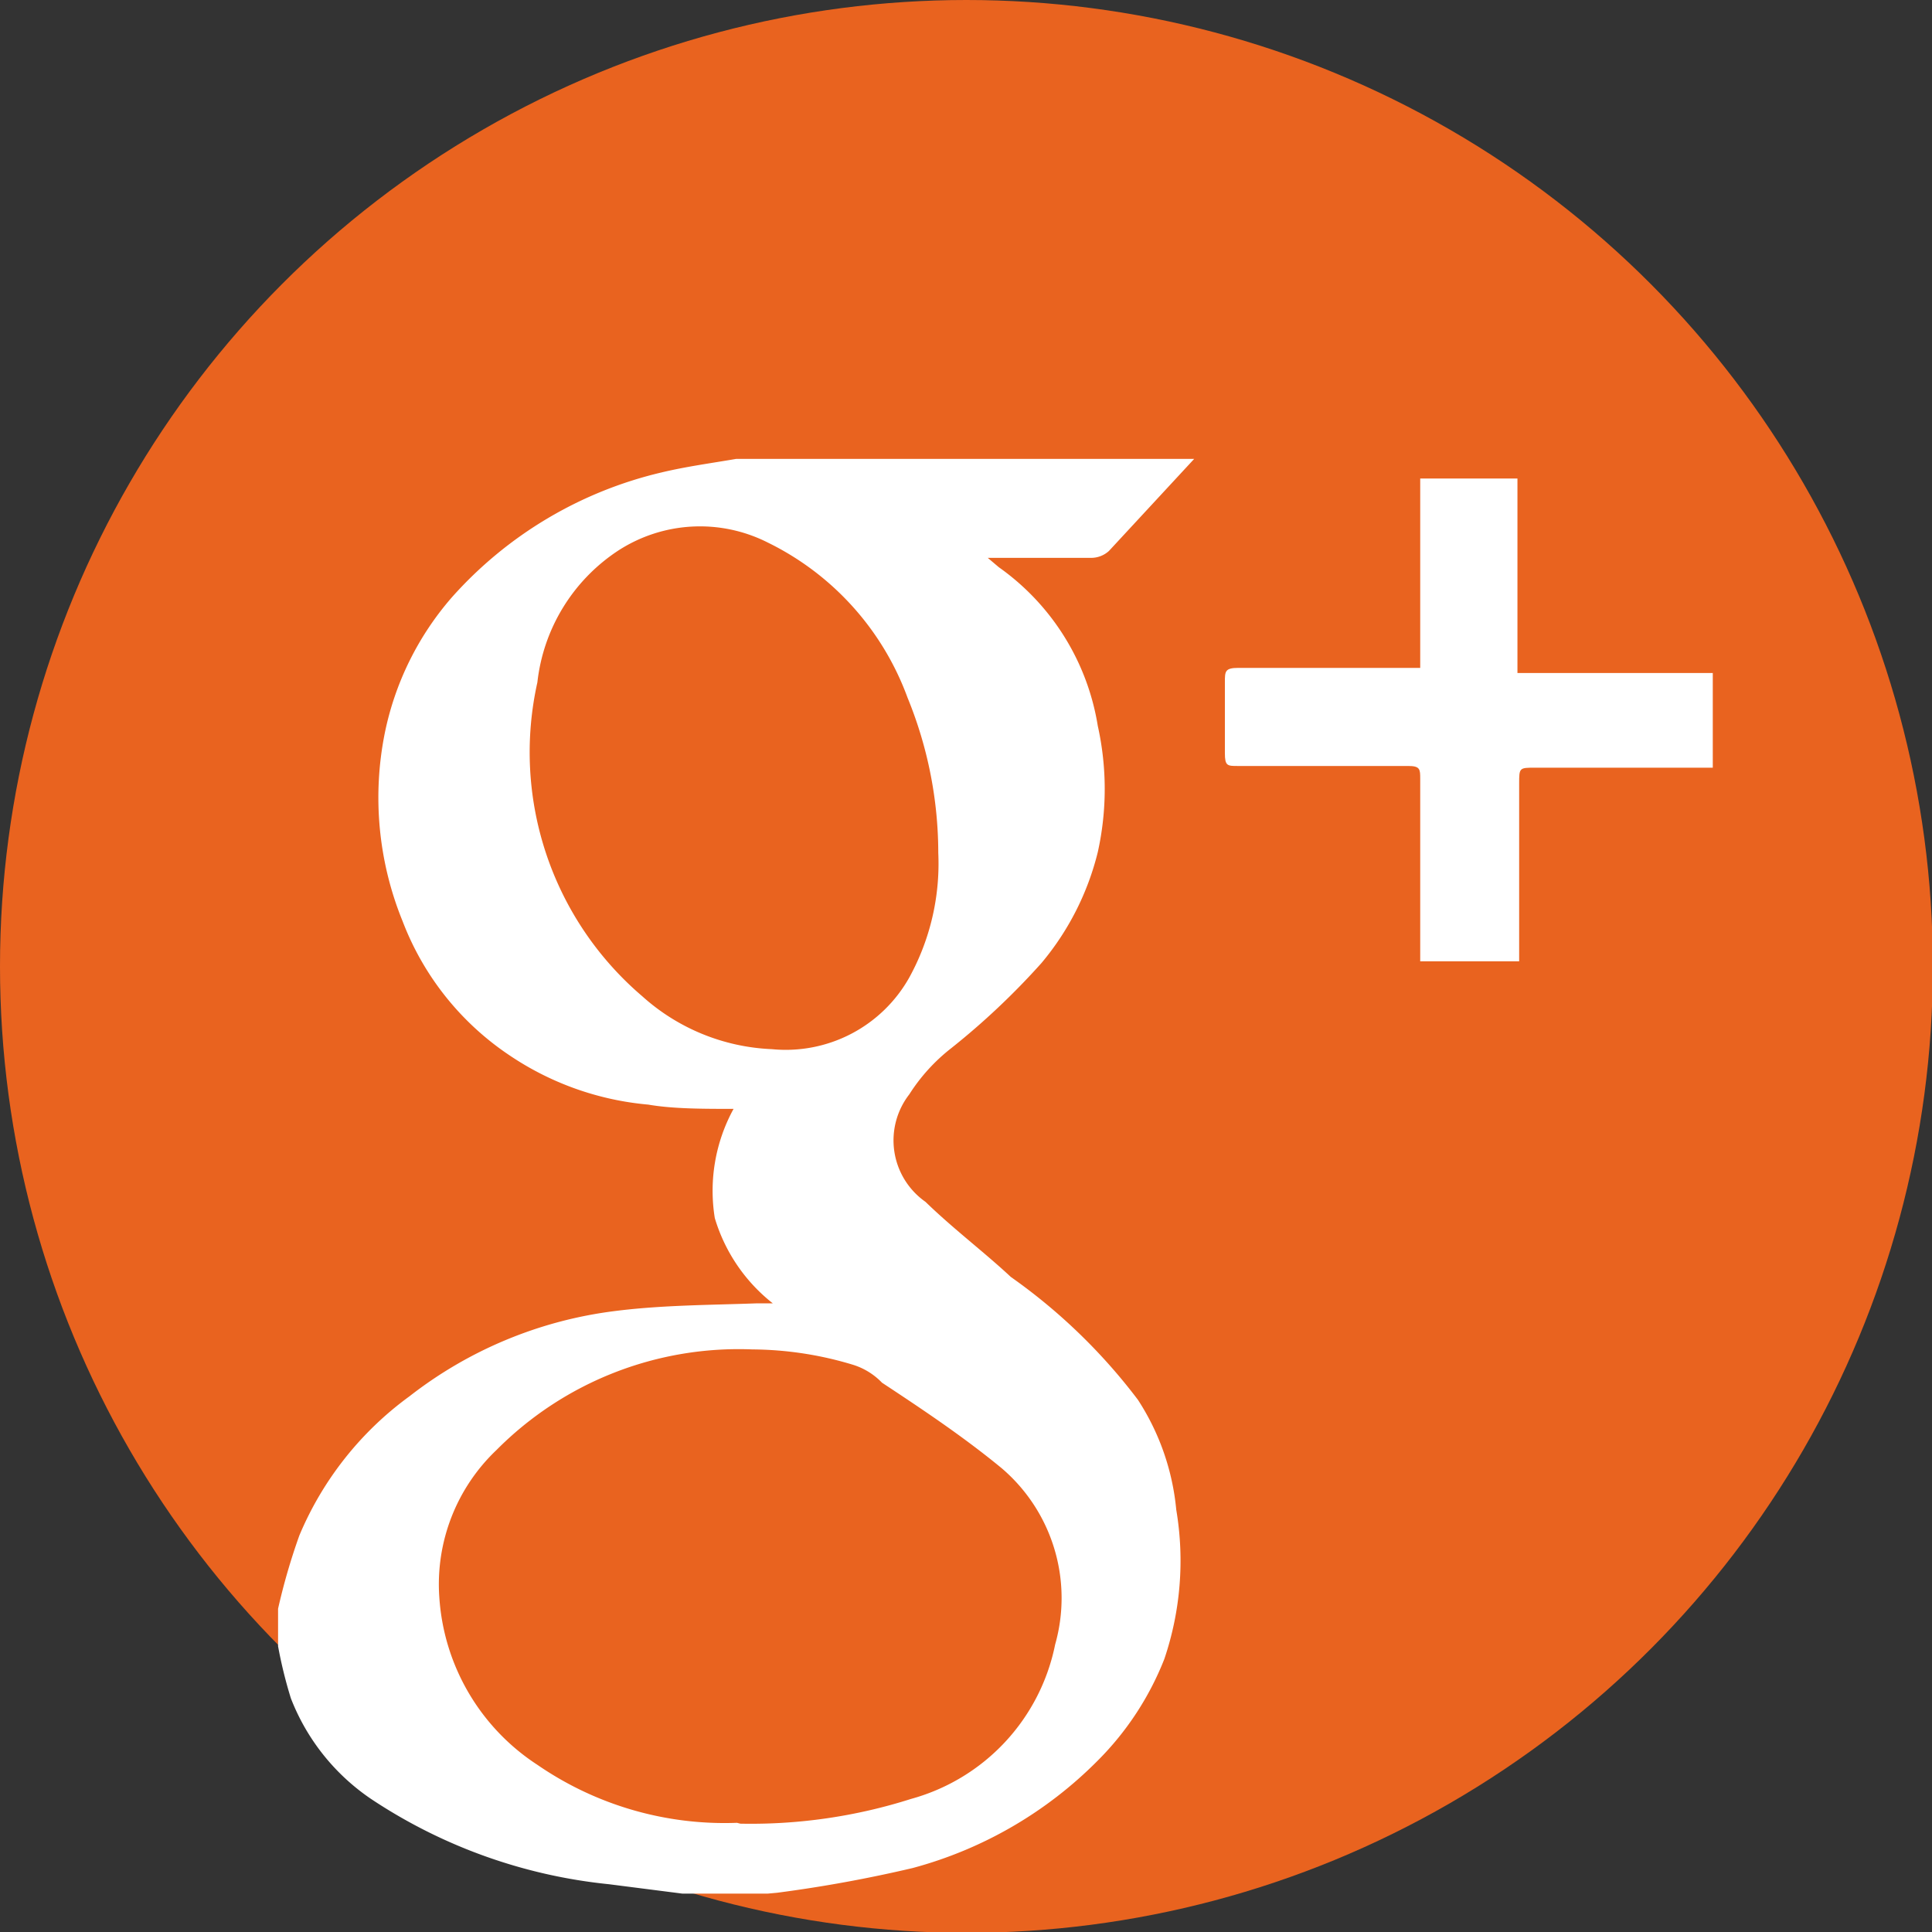 <svg xmlns="http://www.w3.org/2000/svg" viewBox="0 0 22.65 22.65"><rect x="0" y="0" width="22.65" height="22.65" fill="#333333" stroke="none"/><defs><style>.cls-1{fill:#e9631f;}.cls-2{fill:#fff;}</style></defs><title>Asset 5</title><g id="Layer_2" data-name="Layer 2"><g id="圖層_1" data-name="圖層 1"><circle class="cls-1" cx="11.33" cy="11.33" r="11.33"/><g id="NrQrJs"><path class="cls-2" d="M14,5.38l-1,1.08a.31.31,0,0,1-.2.08H11.58l.13.11a2.83,2.83,0,0,1,1.16,1.86,3.41,3.41,0,0,1,0,1.48,3.22,3.22,0,0,1-.66,1.3,8.61,8.61,0,0,1-1.06,1,2.15,2.15,0,0,0-.49.54.88.88,0,0,0,.19,1.26c.33.32.69.59,1,.88a6.71,6.71,0,0,1,1.49,1.44,2.85,2.85,0,0,1,.45,1.29,3.59,3.59,0,0,1-.14,1.75,3.49,3.49,0,0,1-.78,1.19,4.81,4.81,0,0,1-2.17,1.26,15.91,15.91,0,0,1-1.59.29L9,22.2H8l-.86-.11a6.15,6.15,0,0,1-2.79-1,2.53,2.53,0,0,1-.94-1.18,5.26,5.26,0,0,1-.15-.61V19s0-.1,0-.14A7.31,7.31,0,0,1,3.51,18,3.87,3.87,0,0,1,4.8,16.37a4.9,4.9,0,0,1,2.41-1c.55-.07,1.11-.07,1.66-.09h.19a2,2,0,0,1-.68-1A2,2,0,0,1,8.6,13c-.36,0-.71,0-1-.05a3.45,3.45,0,0,1-1.63-.58,3.31,3.31,0,0,1-1.25-1.57,3.84,3.84,0,0,1-.21-2.2A3.48,3.48,0,0,1,5.3,7,4.74,4.74,0,0,1,7.75,5.54c.29-.07.59-.11.88-.16Zm-5.32,16a6.19,6.19,0,0,0,2-.29,2.36,2.36,0,0,0,1.69-1.81,2,2,0,0,0-.63-2.07c-.45-.37-.93-.69-1.4-1A.8.8,0,0,0,10,16a4.14,4.14,0,0,0-1.18-.18,4,4,0,0,0-3,1.18,2.17,2.17,0,0,0-.67,1.72A2.54,2.54,0,0,0,6.3,20.69,3.87,3.87,0,0,0,8.64,21.37ZM11,10a4.81,4.81,0,0,0-.36-1.82A3.28,3.28,0,0,0,9,6.36a1.76,1.76,0,0,0-1.76.1A2.13,2.13,0,0,0,6.3,8a3.76,3.76,0,0,0,1.23,3.68,2.42,2.42,0,0,0,1.52.62,1.66,1.66,0,0,0,1.61-.84A2.77,2.77,0,0,0,11,10Z"/><path class="cls-2" d="M20.08,9H18c-.19,0-.19,0-.19.19v1.92s0,.1,0,.16H16.65s0-.09,0-.14c0-.66,0-1.33,0-2,0-.11,0-.15-.14-.15h-2c-.12,0-.15,0-.15-.15q0-.42,0-.83c0-.13,0-.17.16-.17h2.13V5.61h1.14V7.89h2.29Z"/></g></g></g></svg>